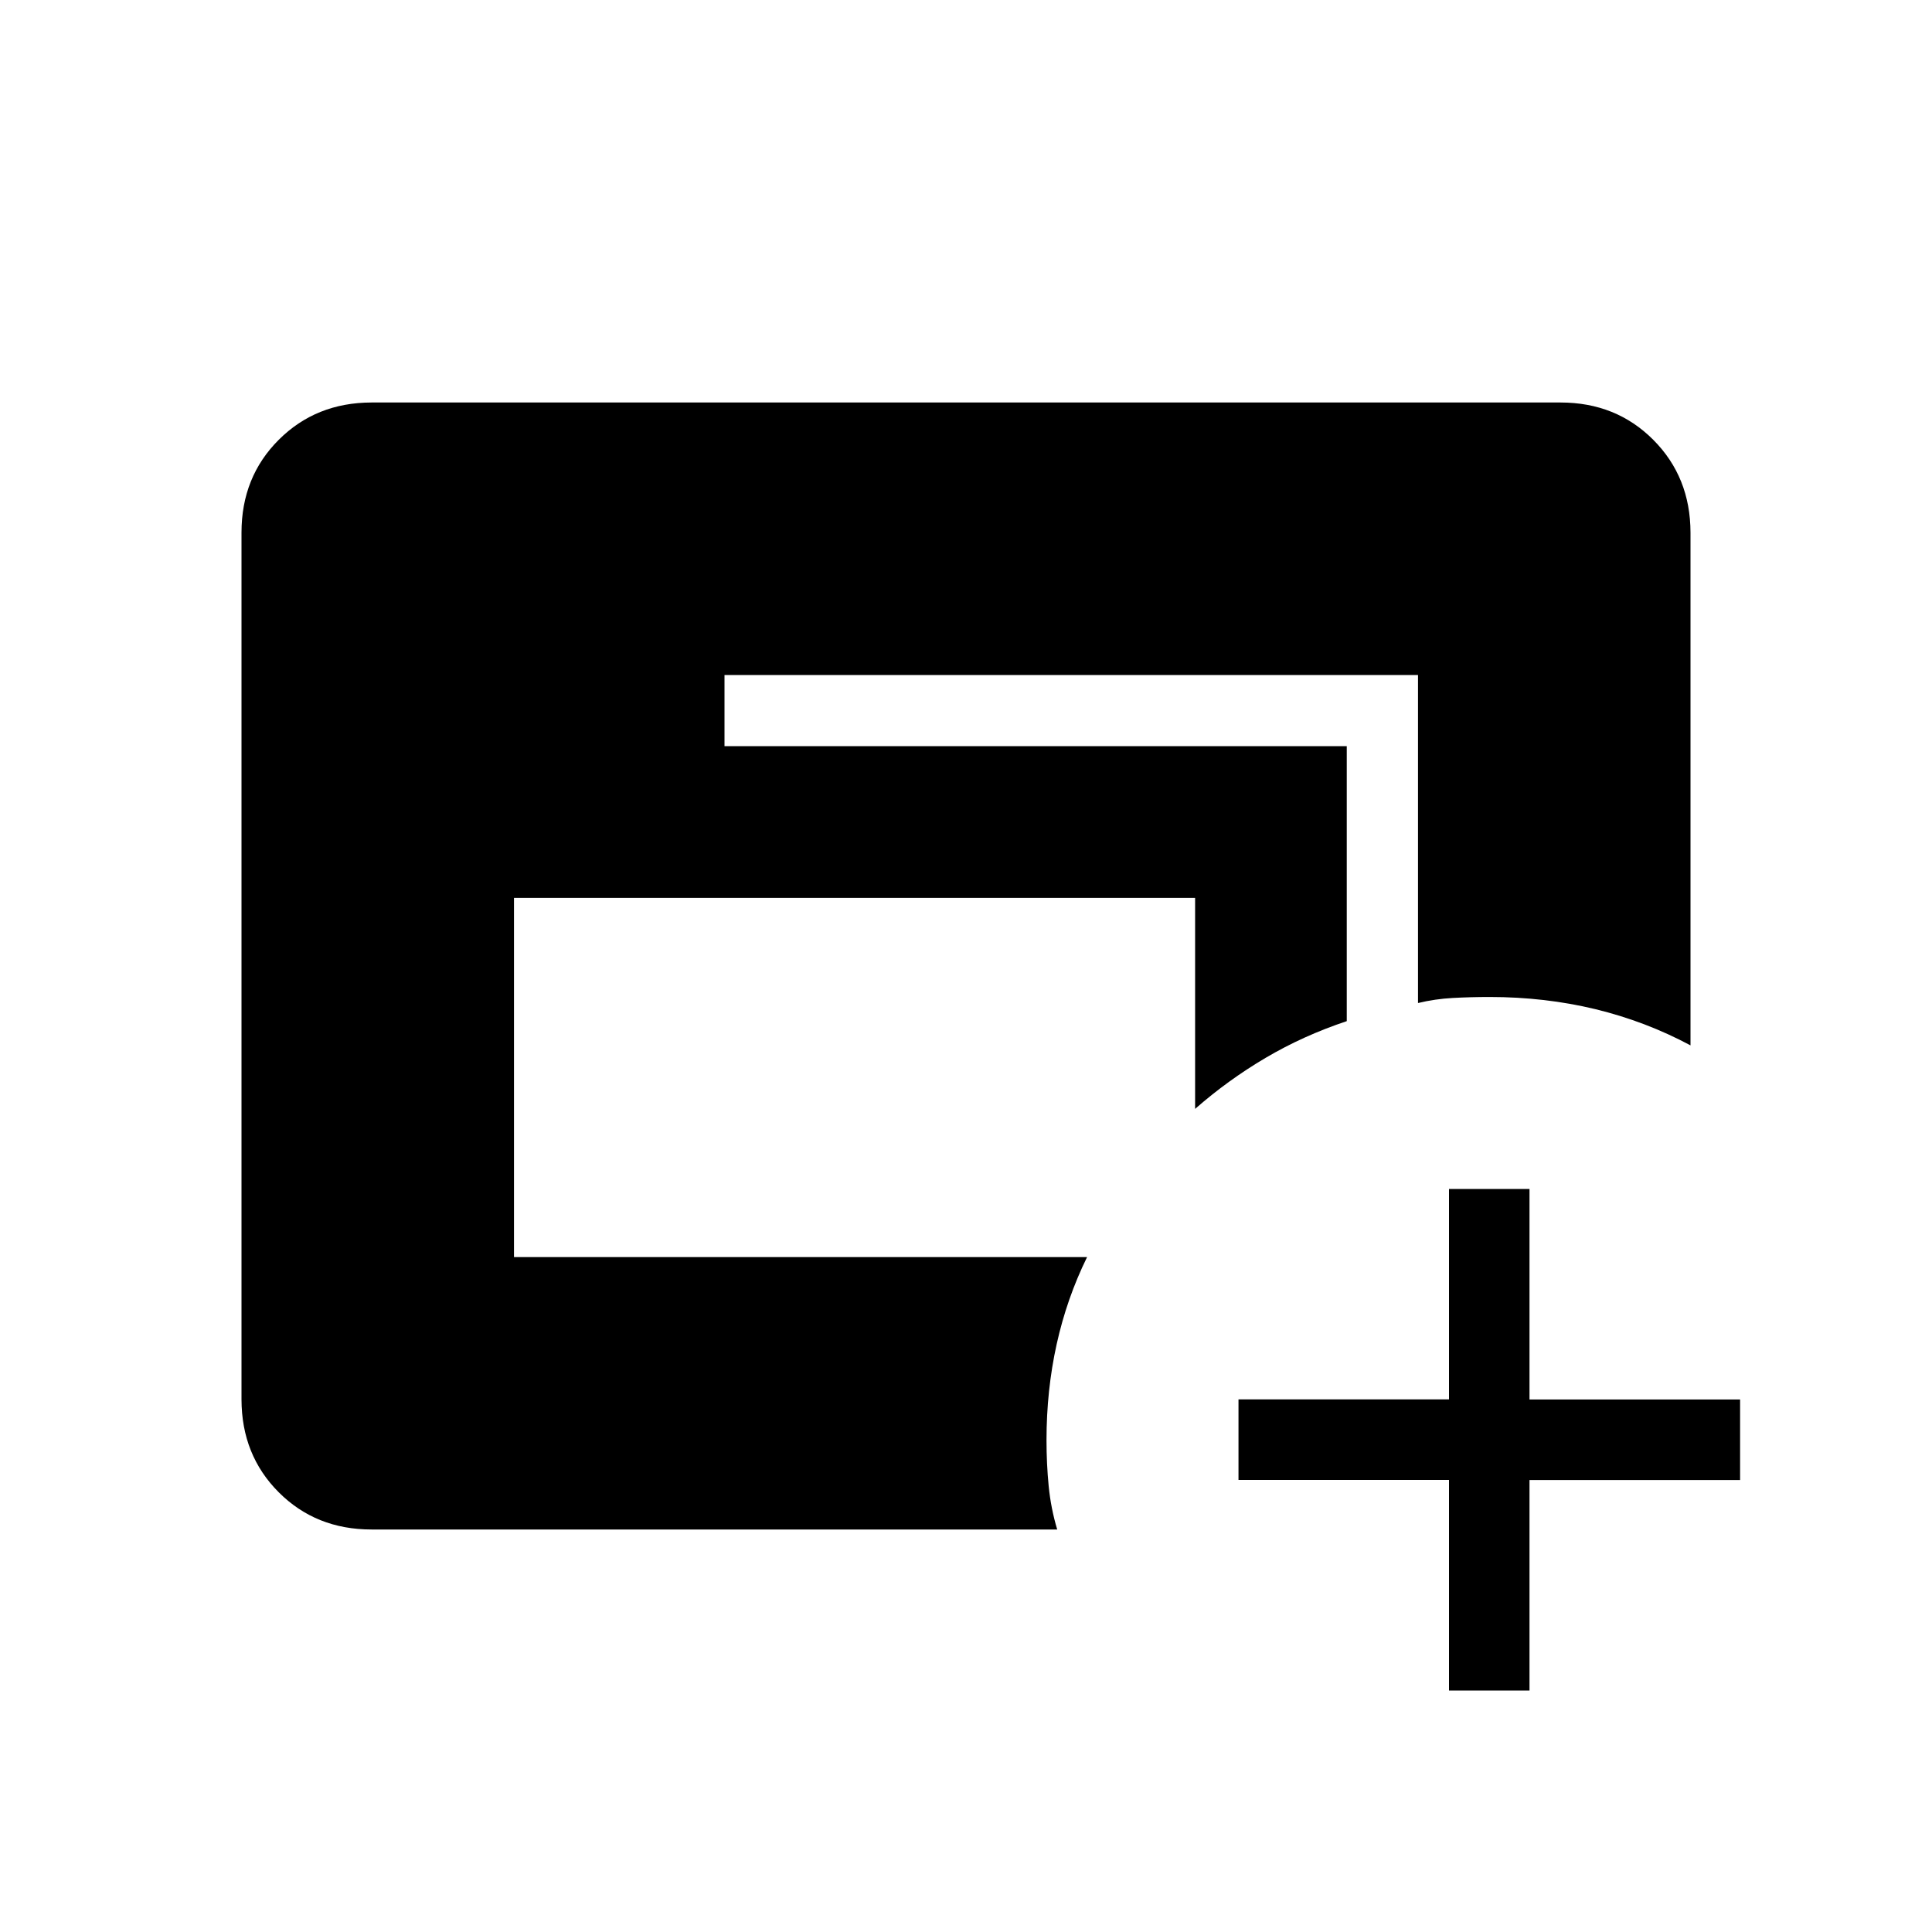 <svg xmlns="http://www.w3.org/2000/svg" width="1em" height="1em" viewBox="0 0 24 24"><path fill="currentColor" d="M4.616 19q-.691 0-1.153-.462T3 17.384V6.616q0-.691.463-1.153T4.615 5h14.77q.69 0 1.152.463T21 6.616v6.37q-.554-.297-1.182-.45q-.628-.151-1.312-.151q-.237 0-.458.012t-.433.063V8.385H9v.884h7.73v3.416q-.54.18-1.008.456t-.876.634v-2.621H6.385v4.462h7.119q-.252.513-.378 1.083T13 17.89q0 .294.027.57t.106.54zM18 21v-2.616h-2.615v-1H18V14.77h1v2.615h2.616v1H19V21z"/></svg>
